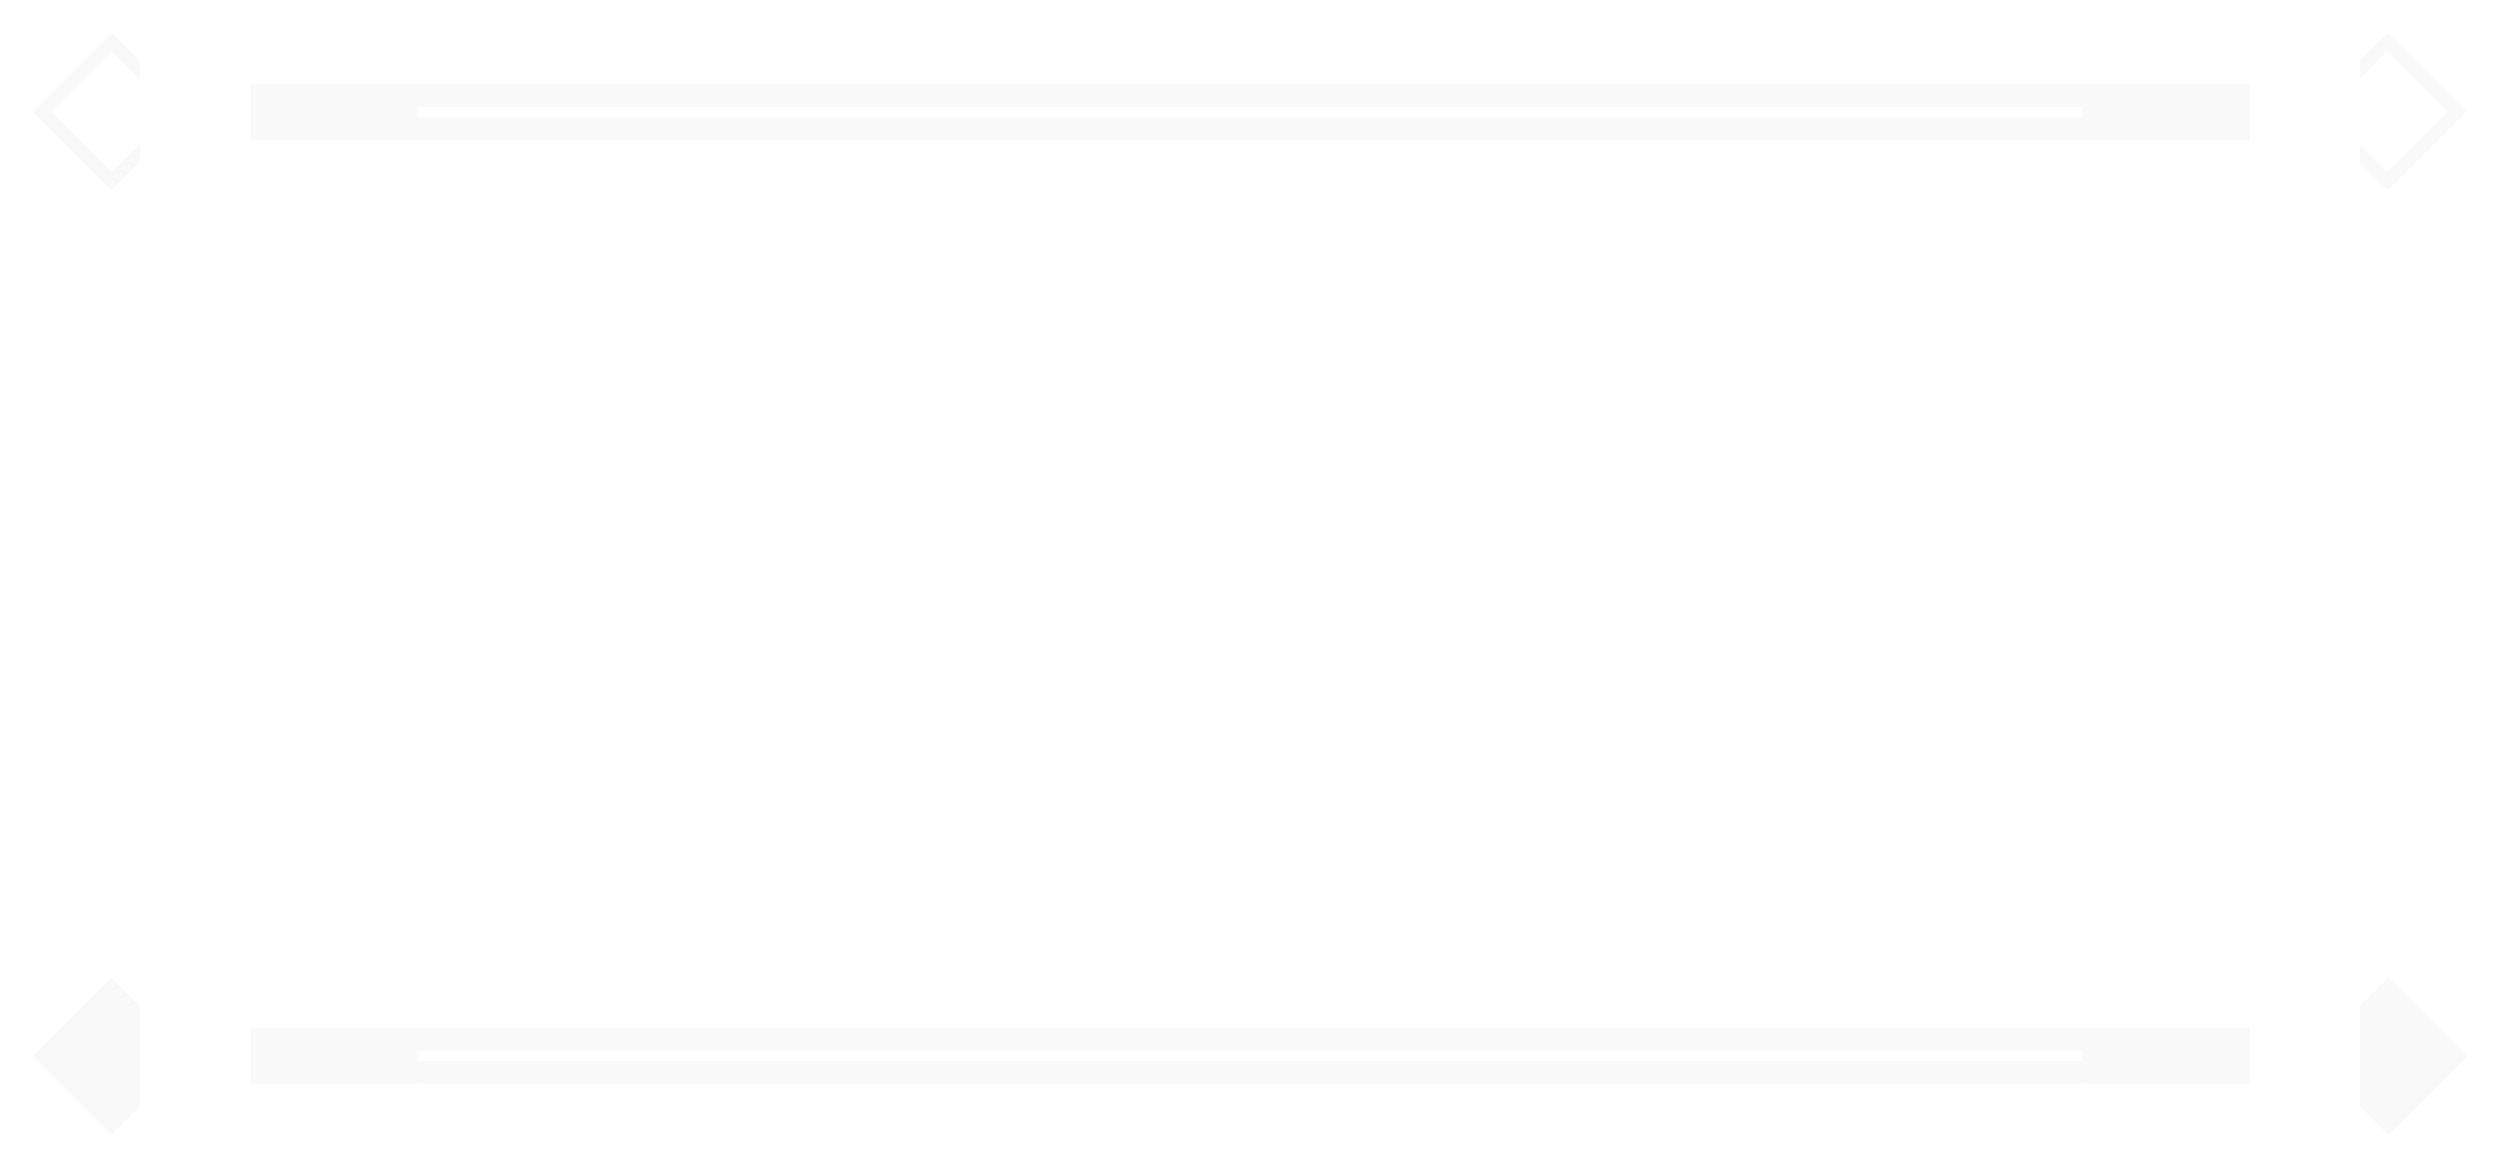 <?xml version="1.0" encoding="UTF-8" standalone="no"?>
<!-- Created with Inkscape (http://www.inkscape.org/) -->

<svg
   width="225.185mm"
   height="105.185mm"
   viewBox="0 0 225.185 105.185"
   version="1.1"
   id="svg1"
   inkscape:version="1.3 (0e150ed6c4, 2023-07-21)"
   sodipodi:docname="drawing.svg"
   xmlns:inkscape="http://www.inkscape.org/namespaces/inkscape"
   xmlns:sodipodi="http://sodipodi.sourceforge.net/DTD/sodipodi-0.dtd"
   xmlns="http://www.w3.org/2000/svg"
   xmlns:svg="http://www.w3.org/2000/svg">
  <sodipodi:namedview
     id="namedview1"
     pagecolor="#505050"
     bordercolor="#eeeeee"
     borderopacity="1"
     inkscape:showpageshadow="0"
     inkscape:pageopacity="0"
     inkscape:pagecheckerboard="0"
     inkscape:deskcolor="#505050"
     inkscape:document-units="mm"
     showgrid="true"
     showguides="true"
     inkscape:zoom="4.1228676"
     inkscape:cx="352.42461"
     inkscape:cy="272.74706"
     inkscape:window-width="1920"
     inkscape:window-height="1009"
     inkscape:window-x="3432"
     inkscape:window-y="-8"
     inkscape:window-maximized="1"
     inkscape:current-layer="layer1">
    <inkscape:grid
       id="grid1"
       units="mm"
       originx="293.262"
       originy="546.49"
       spacingx="1"
       spacingy="1"
       empcolor="#0099e5"
       empopacity="0.302"
       color="#0099e5"
       opacity="0.149"
       empspacing="5"
       dotted="false"
       gridanglex="30"
       gridanglez="30"
       visible="true" />
  </sodipodi:namedview>
  <defs
     id="defs1">
    <filter
       inkscape:collect="always"
       style="color-interpolation-filters:sRGB"
       id="filter181"
       x="-0.199"
       y="-0.597"
       width="1.398"
       height="2.194">
      <feGaussianBlur
         inkscape:collect="always"
         stdDeviation="1.244"
         id="feGaussianBlur181" />
    </filter>
    <filter
       inkscape:collect="always"
       style="color-interpolation-filters:sRGB"
       id="filter182"
       x="-0.199"
       y="-0.597"
       width="1.398"
       height="2.194">
      <feGaussianBlur
         inkscape:collect="always"
         stdDeviation="1.244"
         id="feGaussianBlur182" />
    </filter>
    <filter
       inkscape:collect="always"
       style="color-interpolation-filters:sRGB"
       id="filter183"
       x="-0.199"
       y="-0.597"
       width="1.398"
       height="2.194">
      <feGaussianBlur
         inkscape:collect="always"
         stdDeviation="1.244"
         id="feGaussianBlur183" />
    </filter>
    <filter
       inkscape:collect="always"
       style="color-interpolation-filters:sRGB"
       id="filter184"
       x="-0.199"
       y="-0.597"
       width="1.398"
       height="2.194">
      <feGaussianBlur
         inkscape:collect="always"
         stdDeviation="1.244"
         id="feGaussianBlur184" />
    </filter>
    <filter
       inkscape:collect="always"
       style="color-interpolation-filters:sRGB"
       id="filter188"
       x="-0.014"
       y="-0.03"
       width="1.027"
       height="1.06">
      <feGaussianBlur
         inkscape:collect="always"
         stdDeviation="1.244"
         id="feGaussianBlur188" />
    </filter>
  </defs>
  <g
     inkscape:label="Layer 1"
     inkscape:groupmode="layer"
     id="layer1"
     transform="translate(77.592,144.592)">
    <path
       id="rect8-9"
       style="fill:#f9f9f9;stroke-width:0.265"
       d="m -67.535,-141.606 -7.071,7.071 7.071,7.071 2.535,-2.535 v -1.607 l -2.535,2.535 -5.464,-5.464 5.464,-5.464 2.535,2.535 v -1.607 z m 205,0 -2.464,2.464 v 1.607 l 2.464,-2.464 5.464,5.464 -5.464,5.464 -2.464,-2.464 v 1.607 l 2.464,2.464 7.071,-7.071 z m -177.465,4.606 v 2 H 110 v -2 H -40 Z m 0,3 v 2 h 5.16e-4 H 110 v -2 z m -27.535,77.465 -7.071,7.071 7.071,7.071 2.535,-2.535 v -9.072 z m 205.071,0 -2.536,2.536 v 9.071 l 2.536,2.536 7.071,-7.071 z m -177.536,4.536 v 2 H 110 v -2 H -40 Z m 0,3 v 2 h 5.16e-4 H 110 v -2 z"
       inkscape:export-filename="rect8-9.svg"
       inkscape:export-xdpi="96"
       inkscape:export-ydpi="96" />
    <rect
       style="fill:#f9f9f9;stroke-width:0.187"
       id="rect14"
       width="15"
       height="5"
       x="-55"
       y="-137" />
    <rect
       style="fill:#f9f9f9;stroke-width:0.187"
       id="rect15"
       width="15"
       height="5"
       x="110"
       y="-137" />
    <rect
       style="fill:#f9f9f9;stroke-width:0.187"
       id="rect16"
       width="15"
       height="5"
       x="110"
       y="-52" />
    <rect
       style="fill:#f9f9f9;stroke-width:0.192"
       id="rect17"
       width="15"
       height="5"
       x="-55"
       y="-52" />
    <path
       id="path166"
       style="fill:#f9f9f9;stroke-width:0.265;filter:url(#filter188)"
       d="m -67.535,-141.606 -7.071,7.071 7.071,7.071 2.535,-2.535 v -1.607 l -2.535,2.535 -5.464,-5.464 5.464,-5.464 2.535,2.535 v -1.607 z m 205,0 -2.464,2.464 v 1.607 l 2.464,-2.464 5.464,5.464 -5.464,5.464 -2.464,-2.464 v 1.607 l 2.464,2.464 7.071,-7.071 z m -177.465,4.606 v 2 H 110 v -2 H -40 Z m 0,3 v 2 h 5.16e-4 H 110 v -2 z m -27.535,77.465 -7.071,7.071 7.071,7.071 2.535,-2.535 v -9.072 z m 205.071,0 -2.536,2.536 v 9.071 l 2.536,2.536 7.071,-7.071 z m -177.536,4.536 v 2 H 110 v -2 H -40 Z m 0,3 v 2 h 5.16e-4 H 110 v -2 z" />
    <rect
       style="fill:#f9f9f9;stroke-width:0.187;filter:url(#filter184)"
       id="rect169"
       width="15"
       height="5"
       x="-55"
       y="-137" />
    <rect
       style="fill:#f9f9f9;stroke-width:0.187;filter:url(#filter183)"
       id="rect170"
       width="15"
       height="5"
       x="110"
       y="-137" />
    <rect
       style="fill:#f9f9f9;stroke-width:0.187;filter:url(#filter182)"
       id="rect171"
       width="15"
       height="5"
       x="110"
       y="-52" />
    <rect
       style="fill:#f9f9f9;stroke-width:0.192;filter:url(#filter181)"
       id="rect172"
       width="15"
       height="5"
       x="-55"
       y="-52" />
  </g>
</svg>
